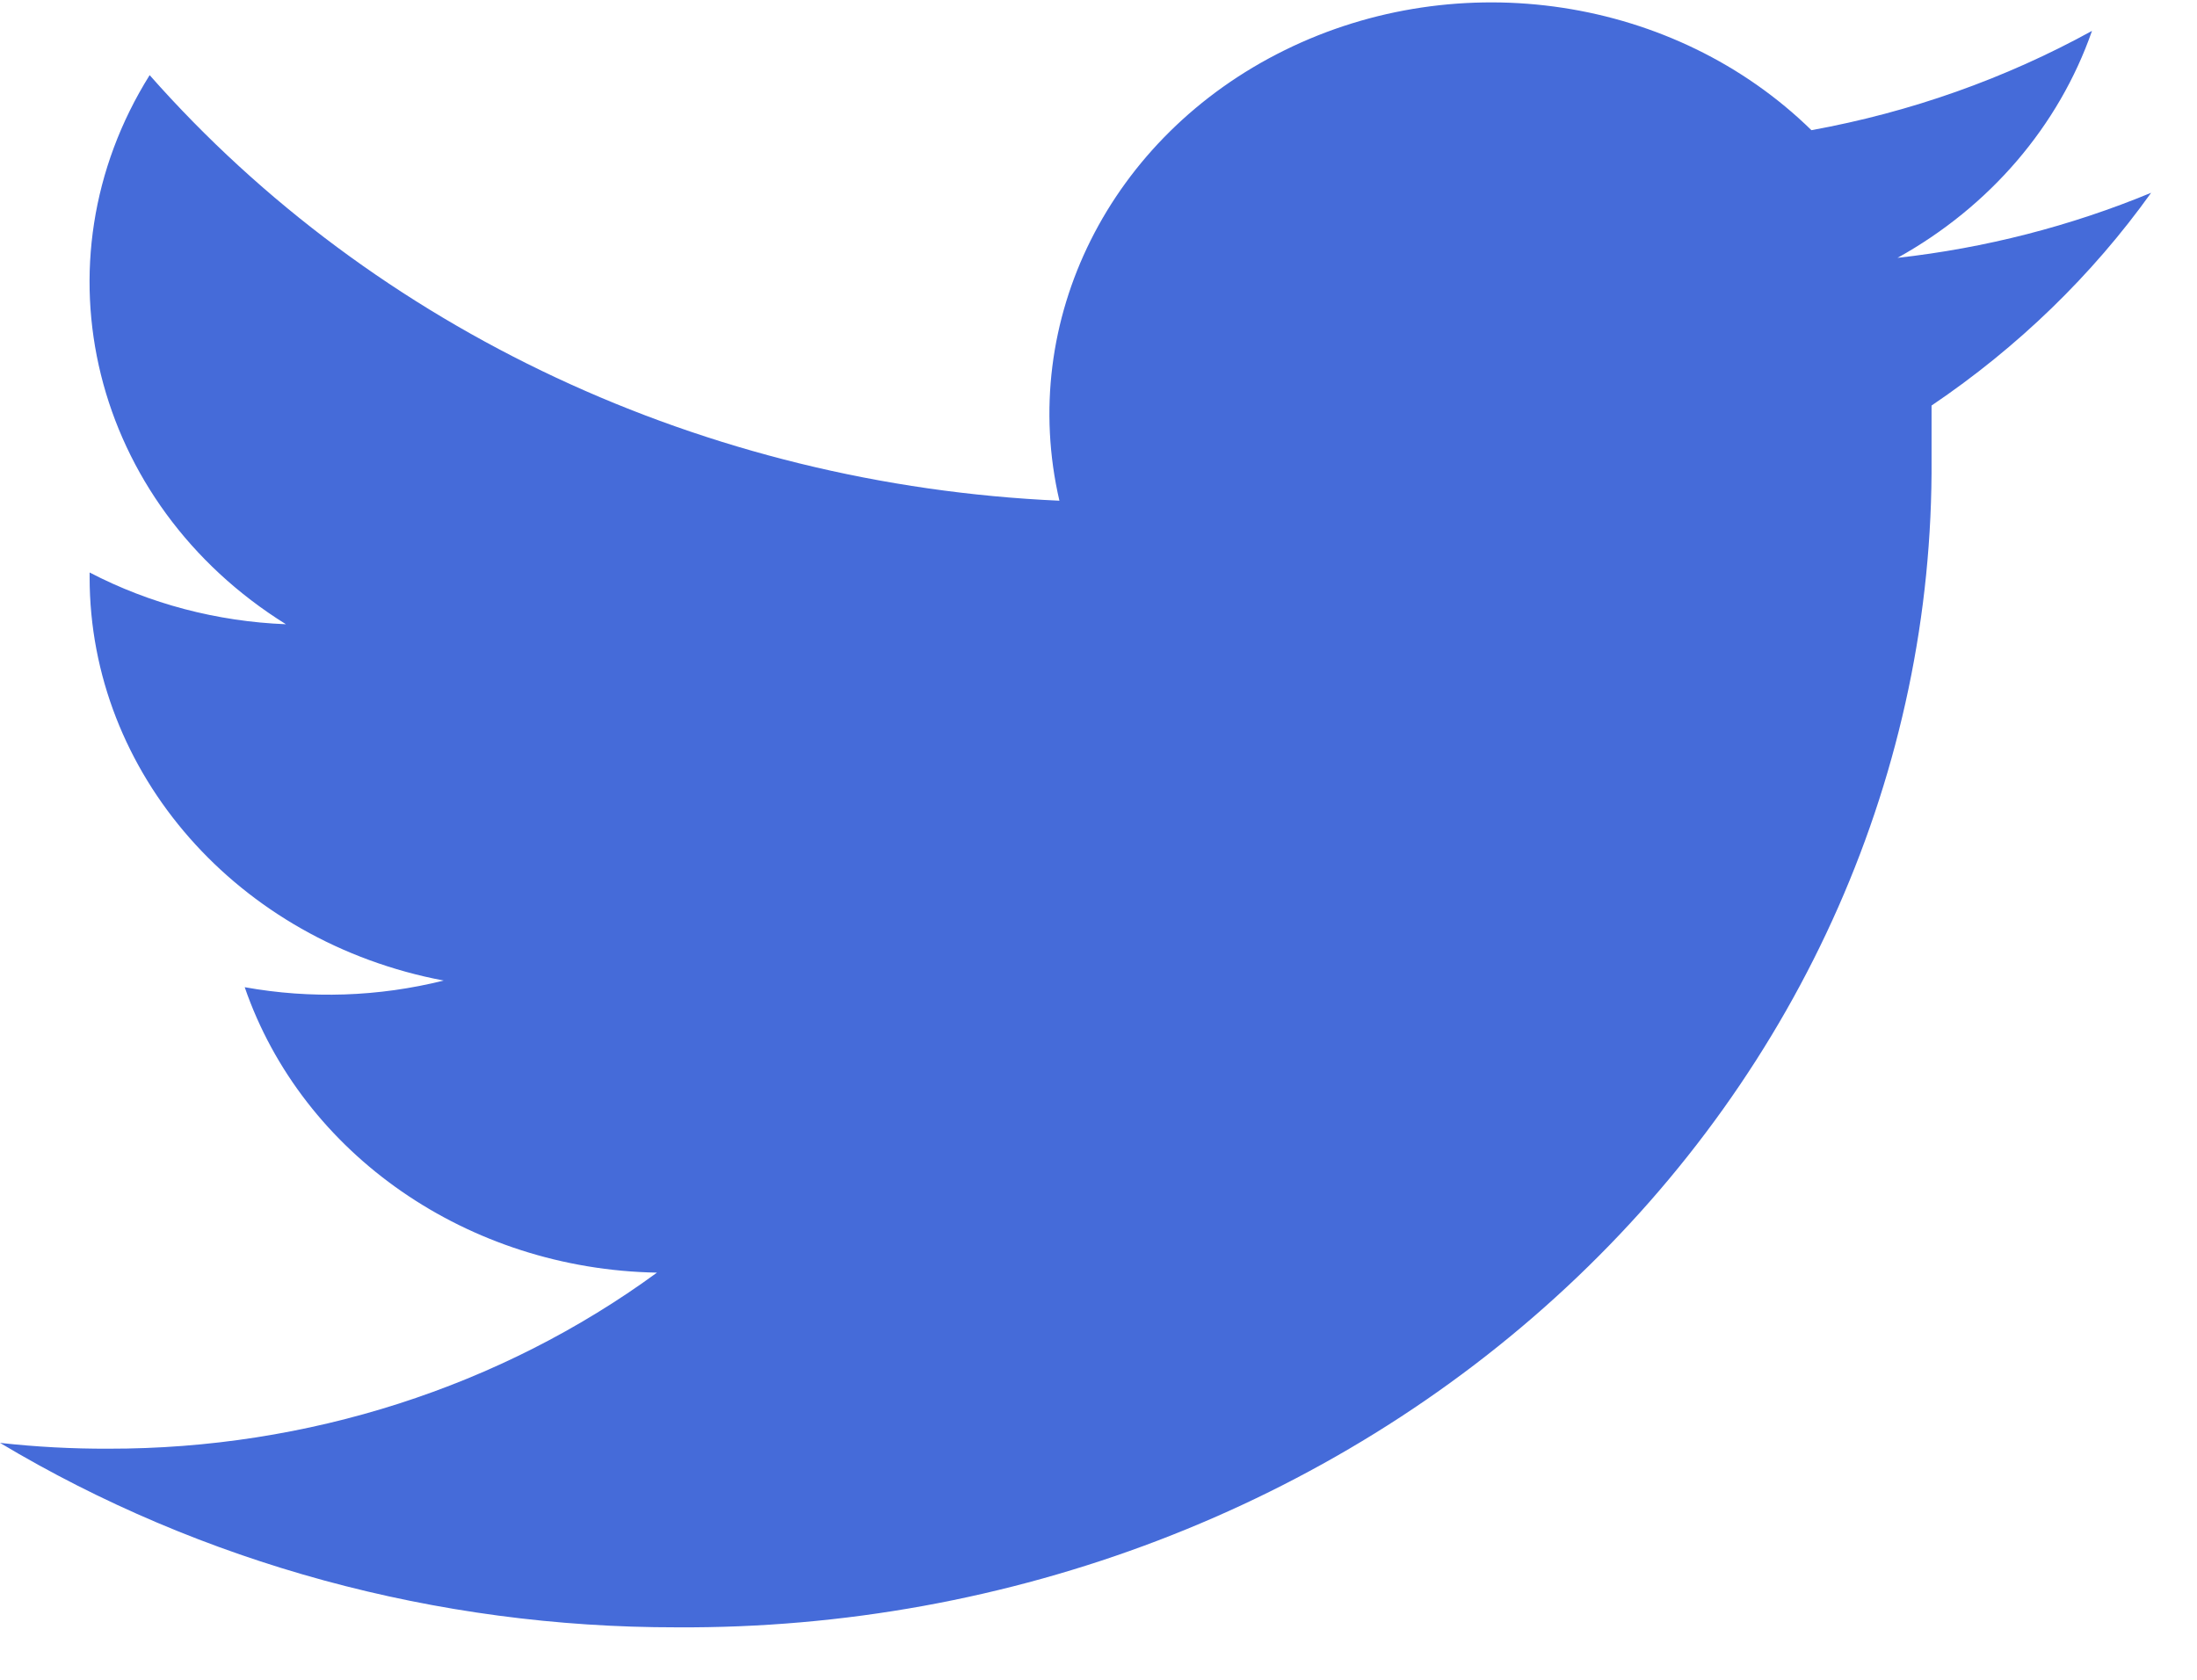 <?xml version="1.0" encoding="UTF-8" standalone="no"?>
<svg width="34px" height="26px" viewBox="0 0 34 26" version="1.1" xmlns="http://www.w3.org/2000/svg" xmlns:xlink="http://www.w3.org/1999/xlink">
    <!-- Generator: Sketch 3.6.1 (26313) - http://www.bohemiancoding.com/sketch -->
    <title>twitter</title>
    <desc>Created with Sketch.</desc>
    <defs></defs>
    <g id="Draft-2" stroke="none" stroke-width="1" fill="none" fill-rule="evenodd">
        <g id="twitter" fill="#456BD9">
            <path d="M33.29,2.984 C32.043,3.5 30.72,3.84 29.365,3.991 C30.793,3.199 31.862,1.95 32.375,0.478 C31.032,1.217 29.564,1.737 28.033,2.015 C25.921,-0.052 22.589,-0.558 19.881,0.777 C17.173,2.111 15.748,4.961 16.395,7.75 C10.914,7.505 5.799,5.112 2.316,1.163 C0.498,4.069 1.421,7.792 4.425,9.662 C3.359,9.62 2.318,9.346 1.387,8.861 L1.387,8.938 C1.388,11.967 3.679,14.575 6.866,15.177 C5.861,15.429 4.808,15.464 3.787,15.28 C4.681,17.871 7.245,19.646 10.167,19.698 C7.747,21.468 4.756,22.428 1.678,22.423 C1.117,22.425 0.557,22.395 0,22.333 C3.124,24.201 6.76,25.192 10.473,25.188 C15.633,25.219 20.592,23.324 24.241,19.925 C27.89,16.527 29.925,11.91 29.892,7.104 L29.892,6.277 C31.226,5.376 32.377,4.261 33.29,2.984" id="Shape"></path>
        </g>
    </g>
</svg>